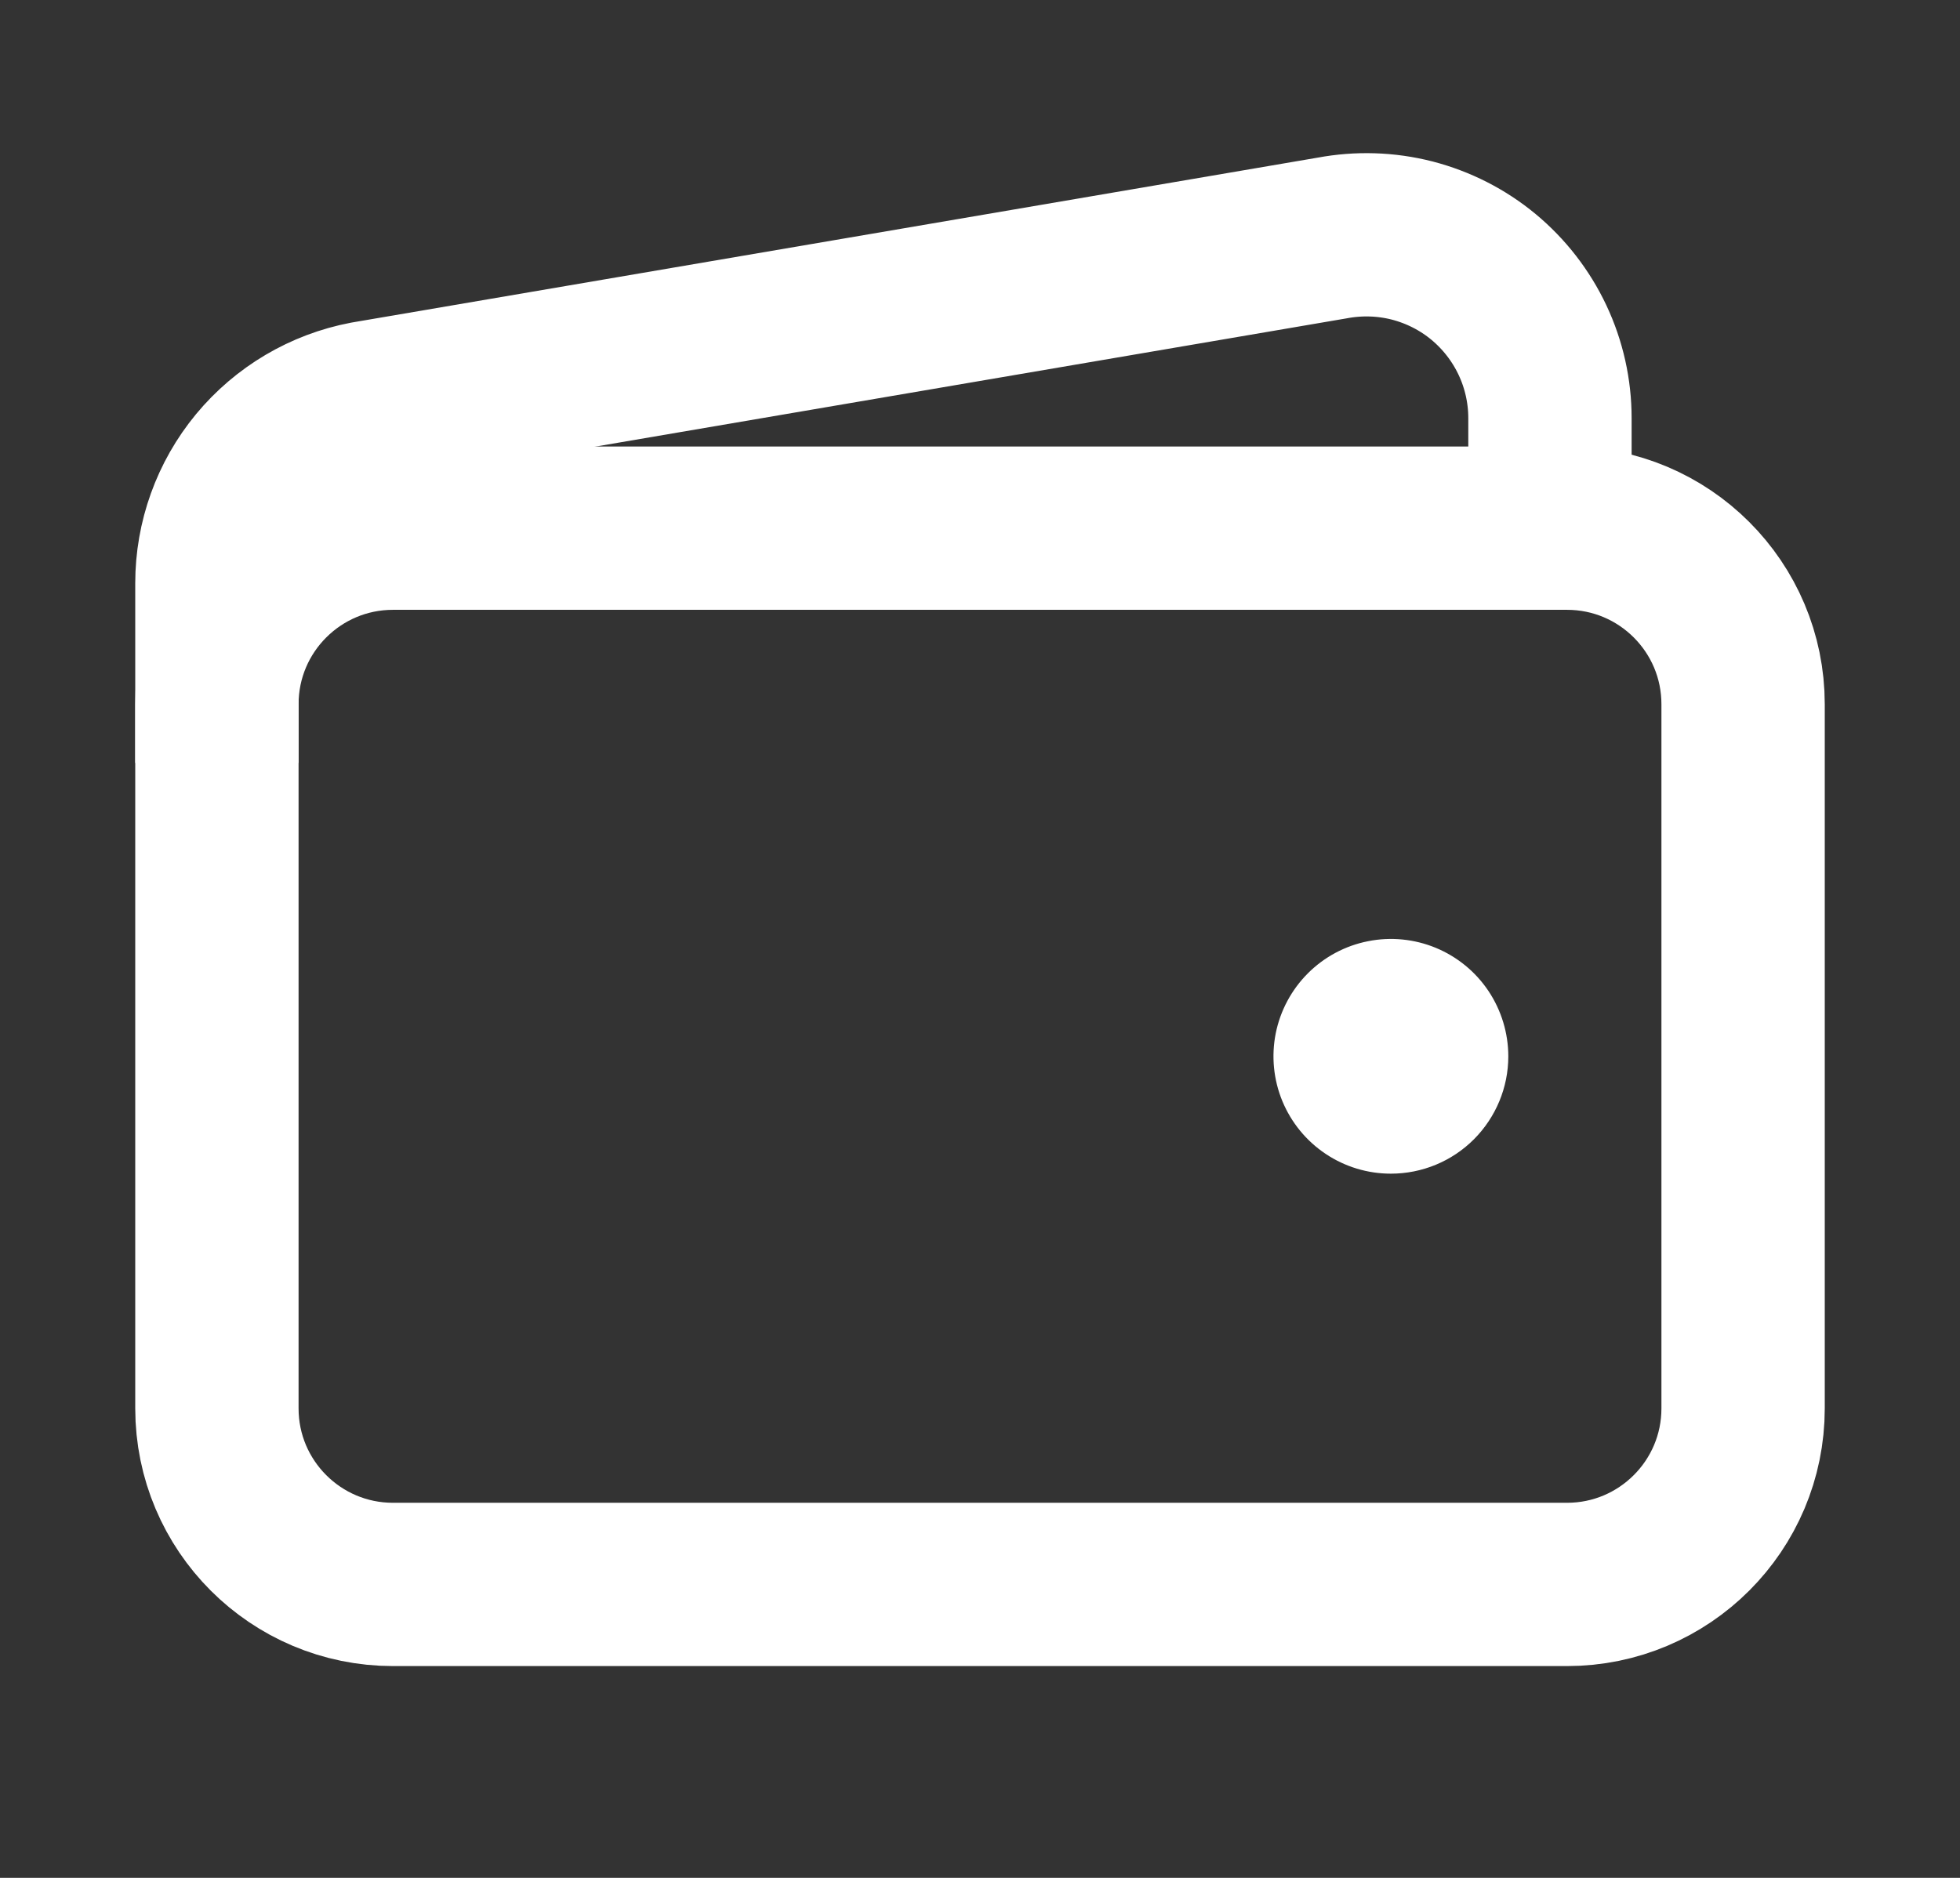 <svg width="24" height="23" viewBox="0 0 24 23" fill="none" xmlns="http://www.w3.org/2000/svg">
<rect x="0" y="0" width="24" height="23" fill="#333333" stroke="none"/>
<path d="M19.188 6.469H4.812C3.622 6.469 2.656 7.434 2.656 8.625V17.25C2.656 18.441 3.622 19.406 4.812 19.406H19.188C20.378 19.406 21.344 18.441 21.344 17.25V8.625C21.344 7.434 20.378 6.469 19.188 6.469Z" stroke="white" stroke-width="2" stroke-linejoin="round"/>
<path d="M18.979 6.469V5.121C18.979 4.791 18.906 4.464 18.765 4.165C18.624 3.866 18.419 3.602 18.165 3.391C17.91 3.18 17.612 3.029 17.292 2.946C16.971 2.864 16.637 2.854 16.312 2.915L4.482 4.935C3.968 5.033 3.505 5.307 3.171 5.71C2.838 6.113 2.656 6.62 2.656 7.143V9.344" stroke="white" stroke-width="2" stroke-linejoin="round"/>
<path d="M17.031 14.375C16.747 14.375 16.469 14.291 16.233 14.133C15.996 13.975 15.812 13.75 15.703 13.488C15.594 13.225 15.566 12.936 15.621 12.657C15.677 12.378 15.814 12.122 16.015 11.921C16.216 11.72 16.472 11.583 16.751 11.528C17.03 11.472 17.319 11.501 17.581 11.609C17.844 11.718 18.069 11.902 18.227 12.139C18.384 12.375 18.469 12.653 18.469 12.938C18.469 13.319 18.317 13.684 18.048 13.954C17.778 14.224 17.413 14.375 17.031 14.375Z" fill="white"/>
</svg>
